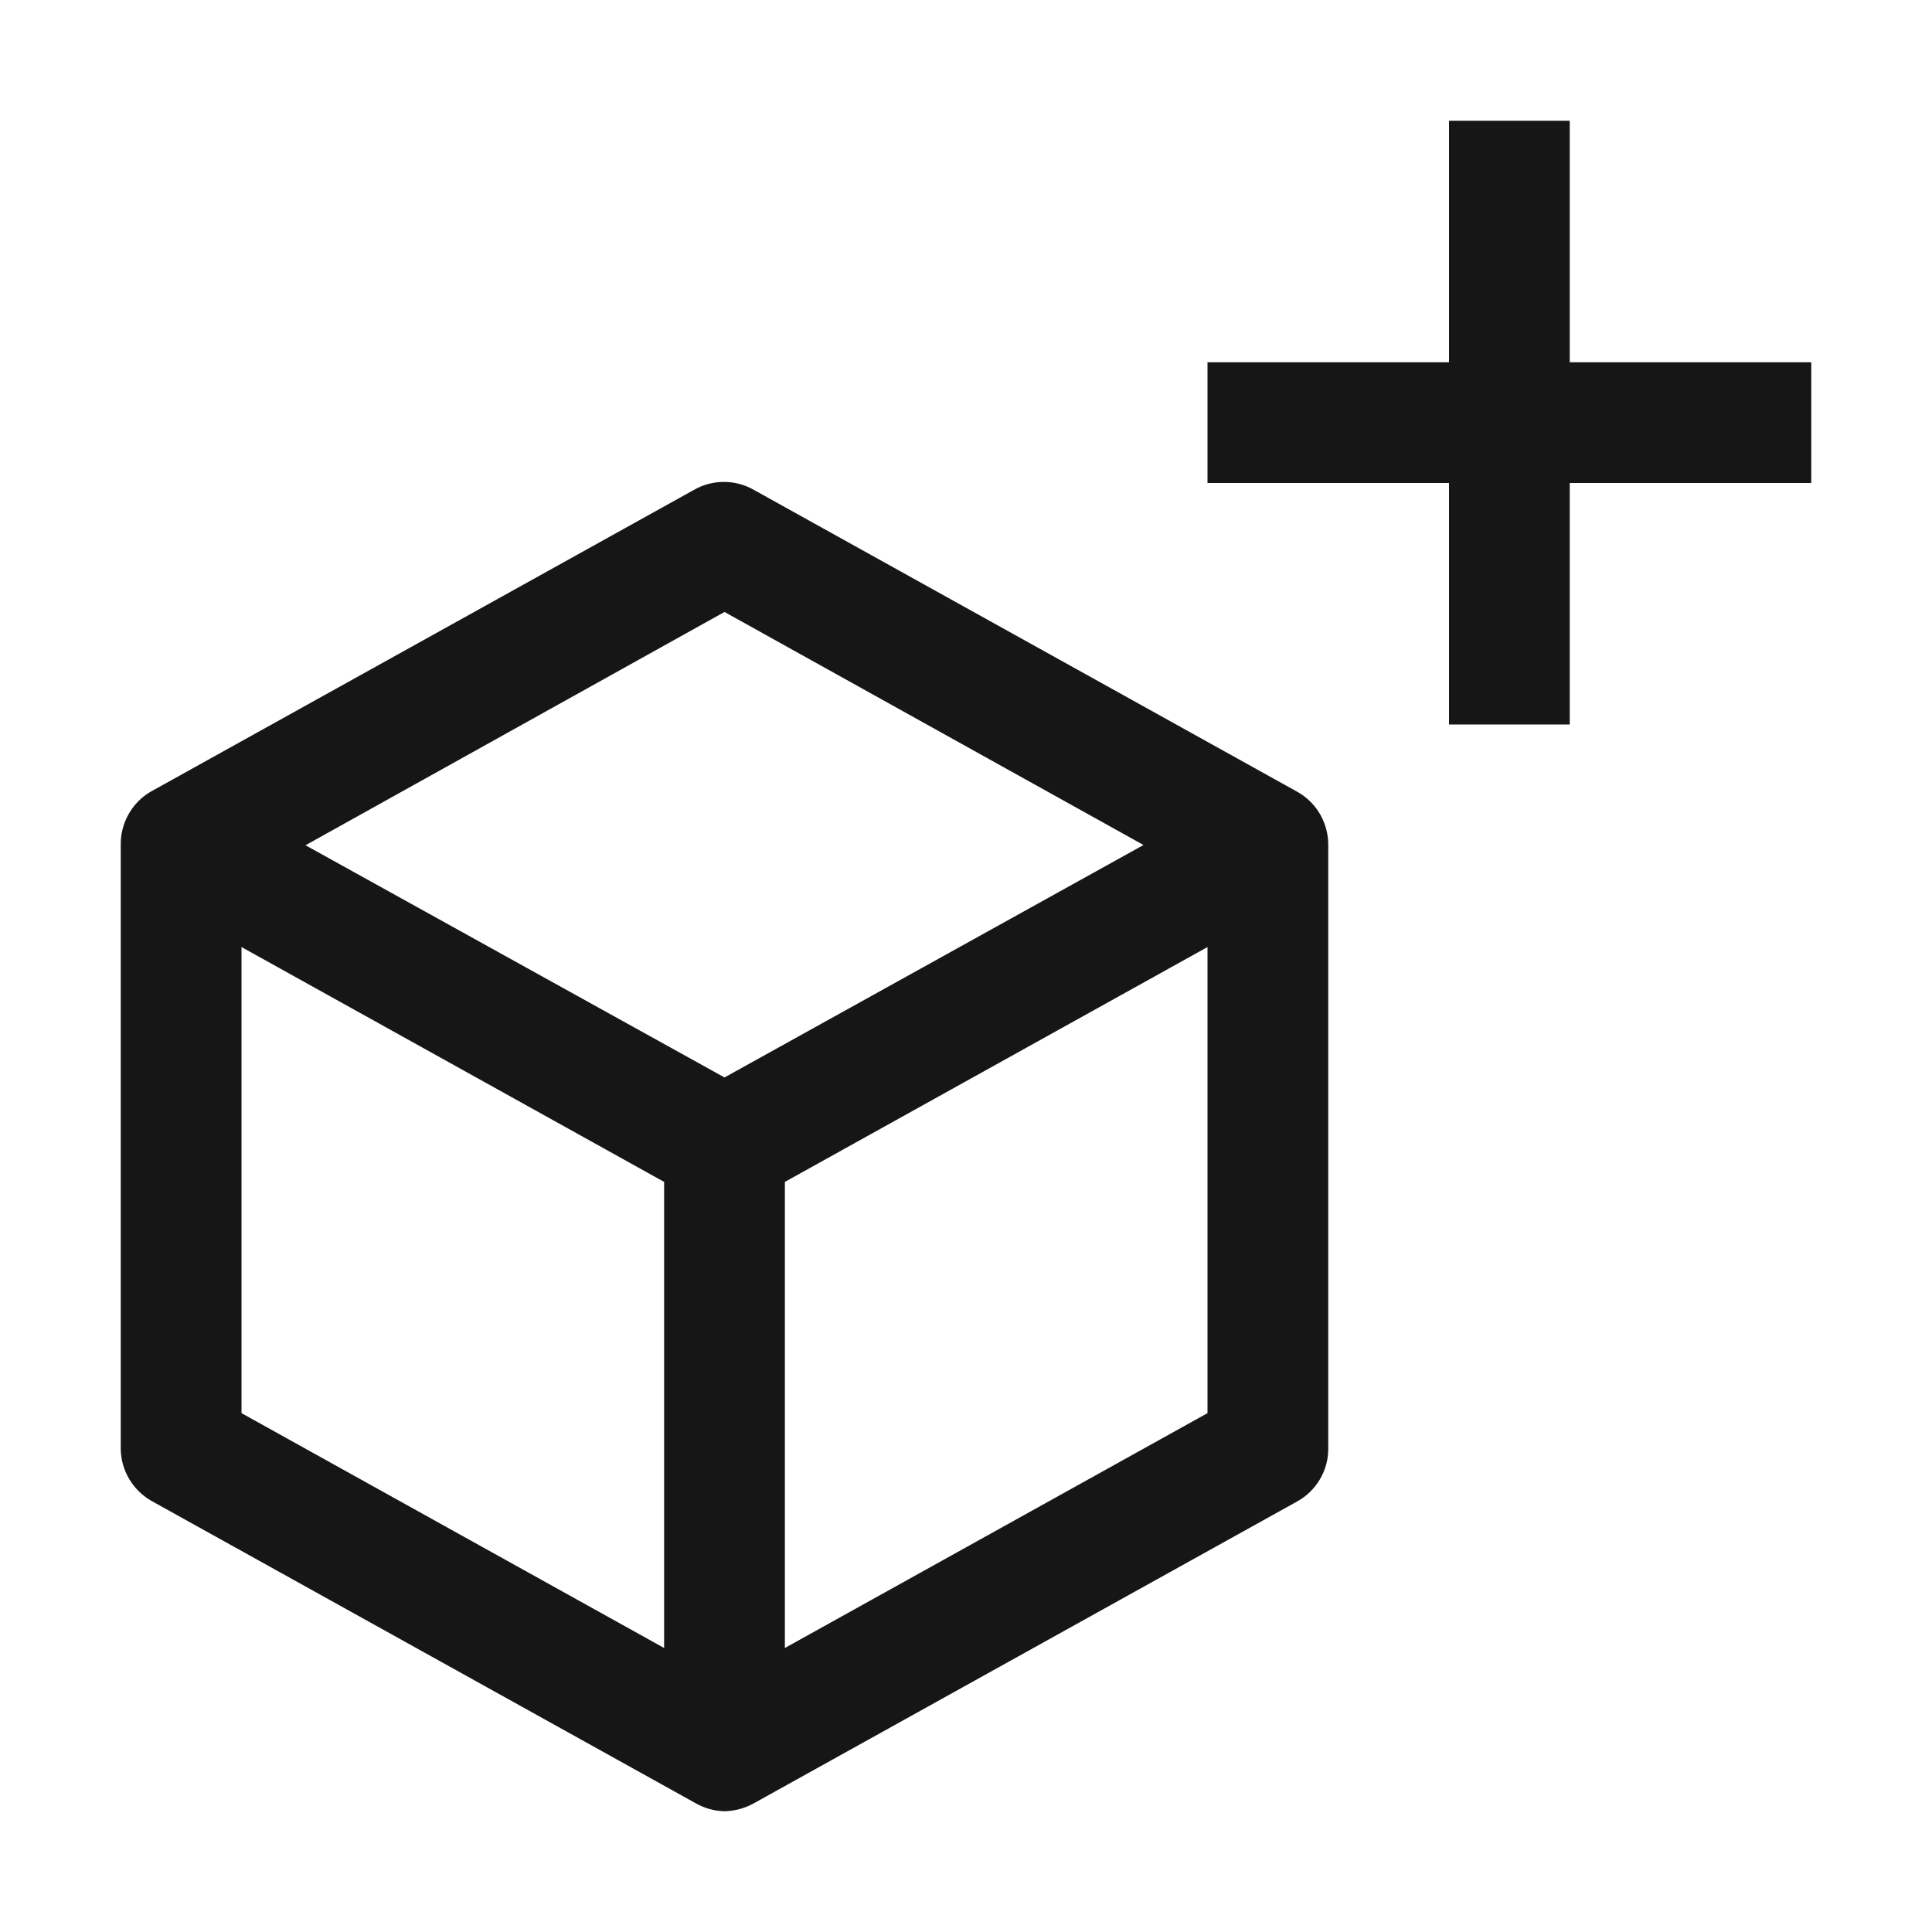 <svg width="16" height="16" viewBox="0 0 16 16" fill="none" xmlns="http://www.w3.org/2000/svg">
<path d="M10.745 6.558L6.245 4.058C6.169 4.014 6.083 3.991 5.995 3.991C5.907 3.991 5.821 4.014 5.745 4.058L1.245 6.558C1.169 6.603 1.106 6.668 1.063 6.746C1.02 6.824 0.998 6.911 1 7V11.998C1.001 12.087 1.025 12.174 1.071 12.25C1.117 12.327 1.182 12.39 1.26 12.433L5.76 14.933C5.833 14.975 5.916 14.998 6 15C6.086 14.998 6.17 14.975 6.245 14.933L10.745 12.433C10.822 12.39 10.886 12.327 10.931 12.251C10.976 12.175 11 12.088 11 12V7C11.001 6.91 10.977 6.822 10.933 6.744C10.888 6.666 10.823 6.602 10.745 6.558ZM5.5 13.648L2 11.703V7.843L5.5 9.788V13.648ZM6 8.923L2.53 7L6 5.068L9.47 6.998L6 8.923ZM10 11.703L6.5 13.648V9.788L10 7.843V11.703Z" fill="#161616"/>
<path d="M15 3H13V1H12V3H10V4H12V6H13V4H15V3Z" fill="#161616"/>
</svg>
